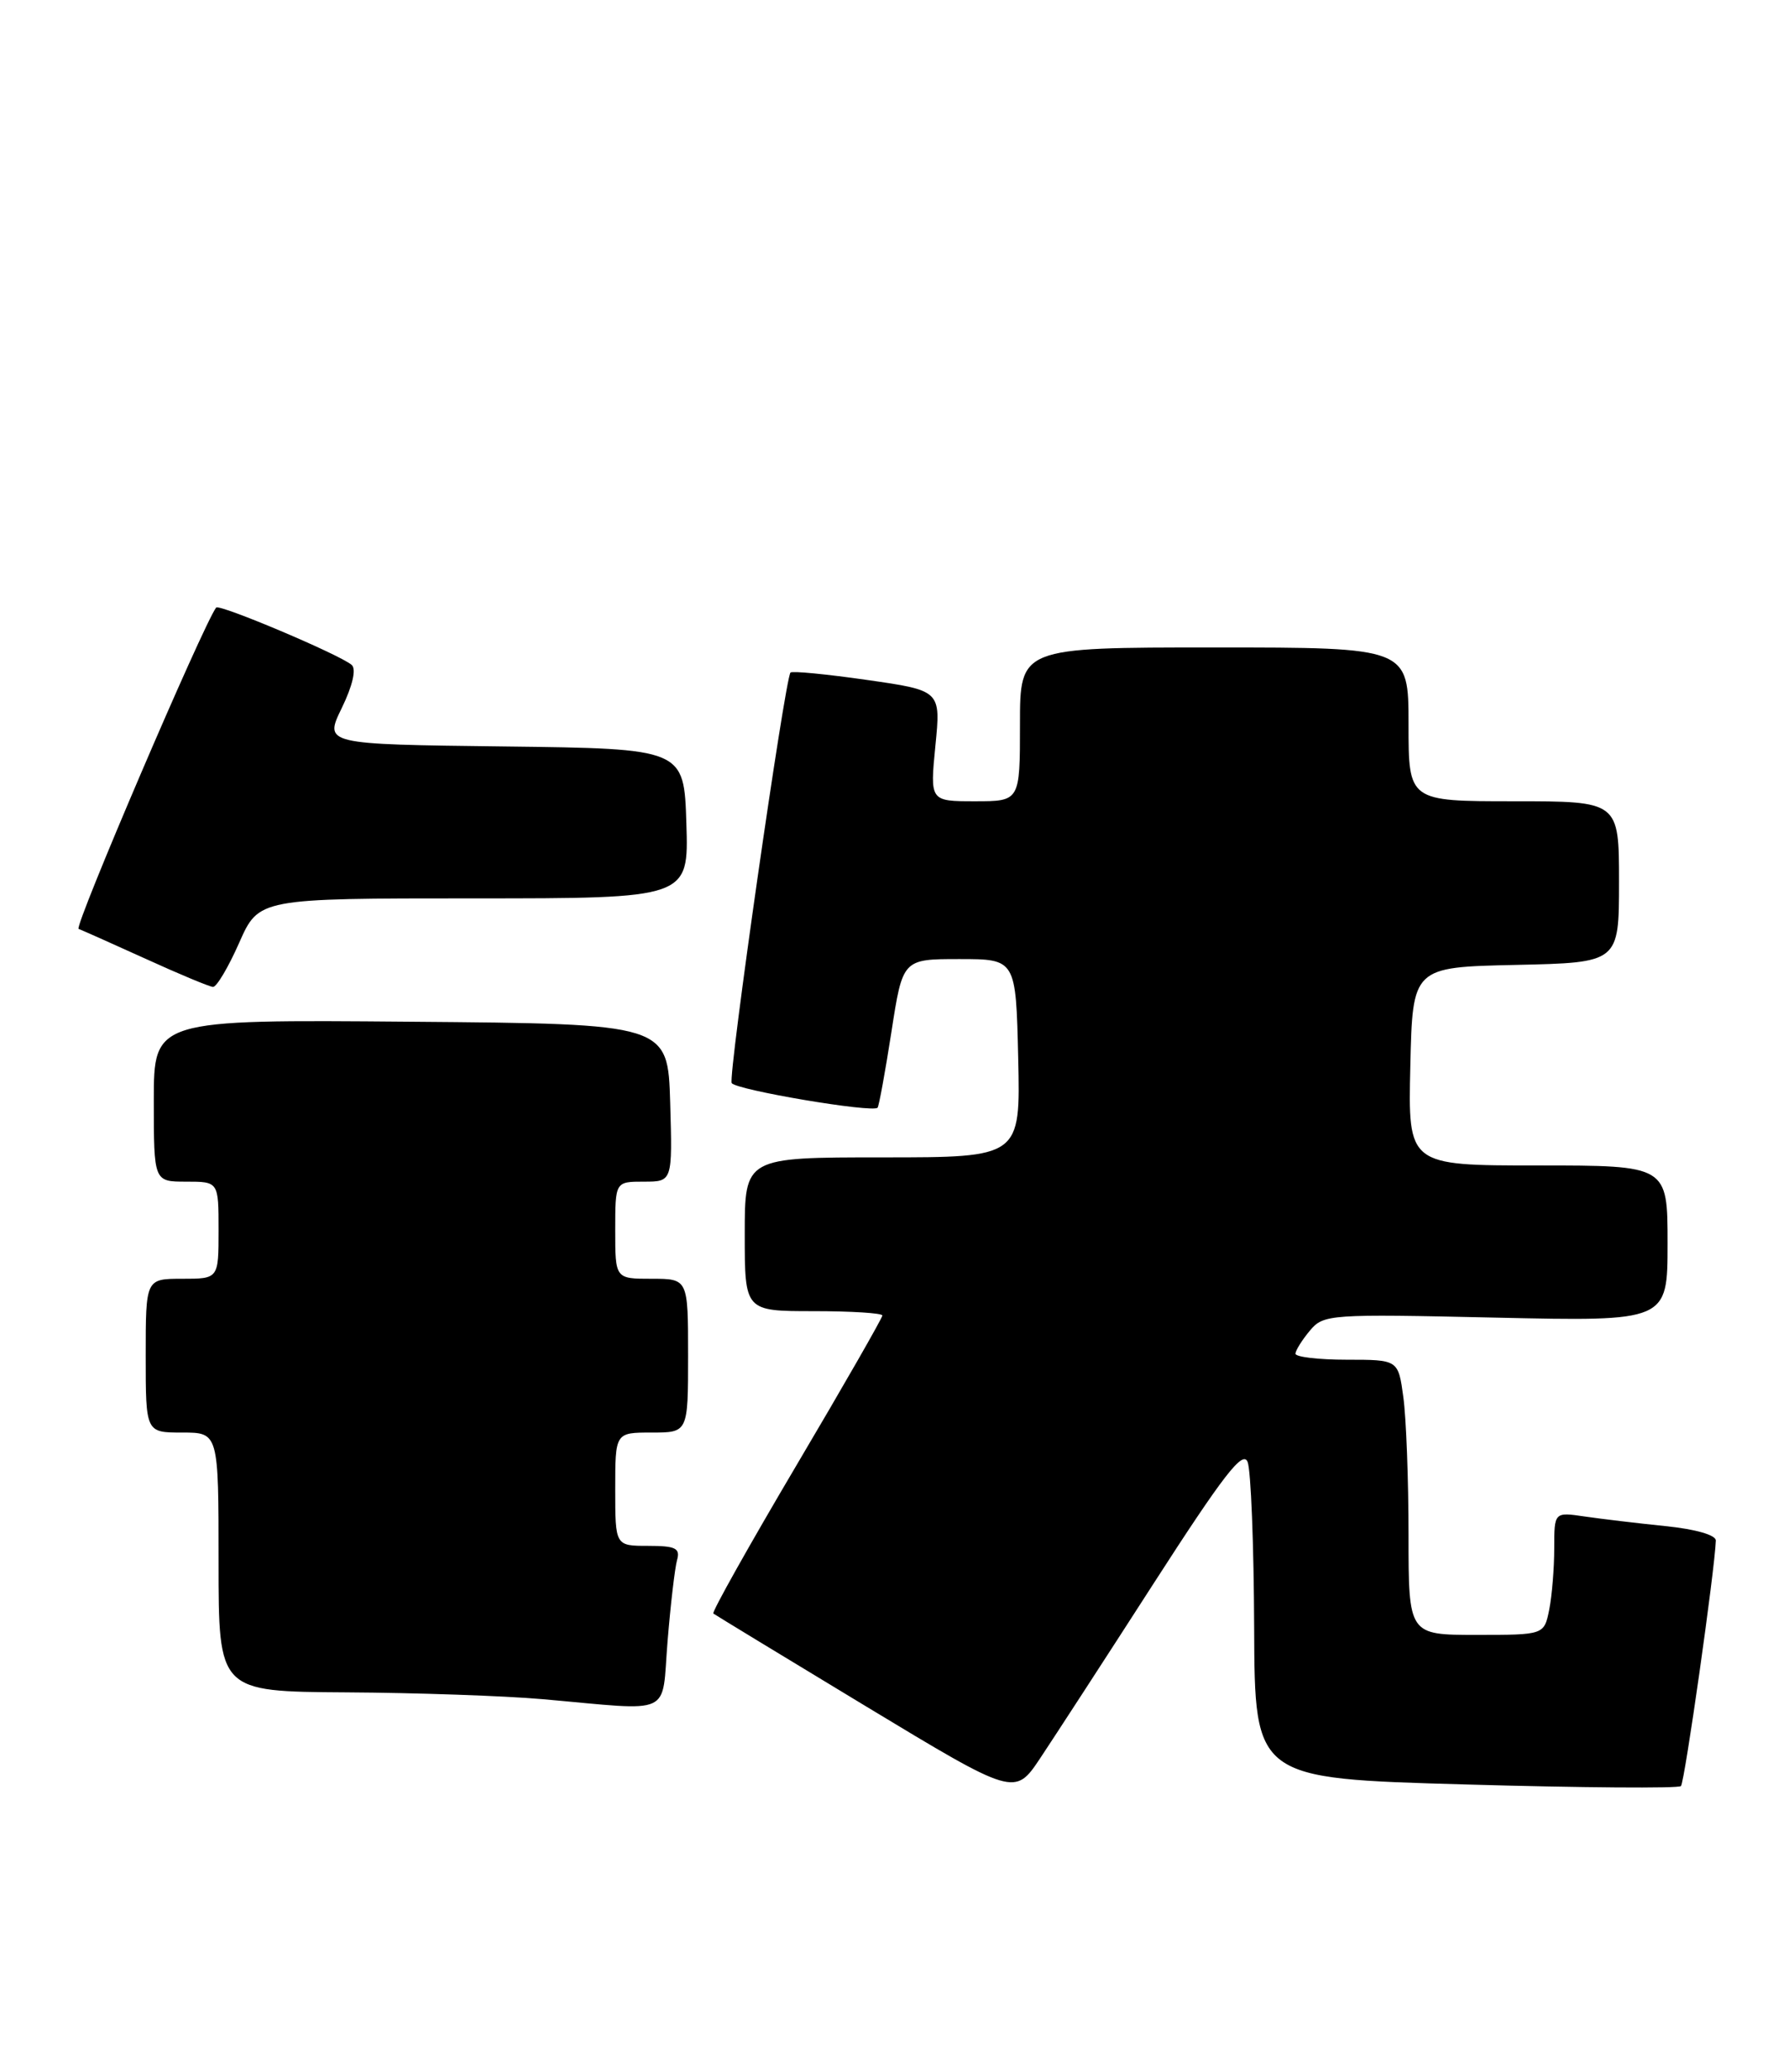 <?xml version="1.0" encoding="UTF-8" standalone="no"?>
<!DOCTYPE svg PUBLIC "-//W3C//DTD SVG 1.1//EN" "http://www.w3.org/Graphics/SVG/1.1/DTD/svg11.dtd" >
<svg xmlns="http://www.w3.org/2000/svg" xmlns:xlink="http://www.w3.org/1999/xlink" version="1.1" viewBox="0 0 221 256">
 <g >
 <path fill="currentColor"
d=" M 142.52 195.63 C 151.13 182.26 153.54 179.14 154.12 180.63 C 154.53 181.66 154.89 190.88 154.93 201.12 C 155.00 219.75 155.00 219.75 181.06 220.48 C 195.39 220.89 207.36 220.98 207.65 220.68 C 208.11 220.23 211.85 193.86 211.96 190.35 C 211.99 189.66 209.46 188.94 205.75 188.56 C 202.31 188.21 197.81 187.67 195.75 187.37 C 192.00 186.82 192.00 186.82 192.00 191.29 C 192.00 193.74 191.72 197.16 191.38 198.88 C 190.75 202.00 190.75 202.00 182.38 202.00 C 174.00 202.00 174.00 202.00 174.00 189.64 C 174.00 182.84 173.71 175.19 173.36 172.64 C 172.73 168.00 172.73 168.00 166.36 168.00 C 162.86 168.00 160.01 167.66 160.03 167.25 C 160.05 166.84 160.85 165.56 161.81 164.41 C 163.50 162.39 164.19 162.34 184.78 162.80 C 206.00 163.27 206.00 163.27 206.00 153.63 C 206.00 144.00 206.00 144.00 189.97 144.00 C 173.94 144.00 173.94 144.00 174.22 131.75 C 174.50 119.50 174.50 119.50 187.25 119.22 C 200.00 118.94 200.00 118.94 200.00 108.97 C 200.00 99.00 200.00 99.00 187.00 99.00 C 174.00 99.00 174.00 99.00 174.00 89.50 C 174.00 80.00 174.00 80.00 150.00 80.00 C 126.00 80.00 126.00 80.00 126.00 89.50 C 126.00 99.00 126.00 99.00 120.44 99.00 C 114.88 99.00 114.88 99.00 115.55 92.16 C 116.23 85.32 116.23 85.32 107.09 84.01 C 102.07 83.29 97.82 82.88 97.65 83.10 C 96.94 84.03 89.91 133.05 90.39 133.82 C 90.92 134.67 107.85 137.53 108.41 136.86 C 108.58 136.66 109.35 132.45 110.12 127.50 C 111.51 118.50 111.51 118.50 118.51 118.50 C 125.50 118.50 125.50 118.50 125.78 130.75 C 126.06 143.00 126.06 143.00 109.03 143.00 C 92.00 143.00 92.00 143.00 92.00 152.50 C 92.00 162.00 92.00 162.00 100.50 162.00 C 105.17 162.00 109.00 162.24 109.00 162.54 C 109.00 162.84 104.22 171.19 98.37 181.08 C 92.52 190.98 87.91 199.20 88.12 199.36 C 88.33 199.52 96.79 204.67 106.93 210.80 C 125.36 221.94 125.36 221.94 128.51 217.22 C 130.24 214.62 136.55 204.91 142.52 195.63 Z  M 82.47 202.75 C 82.84 198.21 83.37 193.71 83.64 192.75 C 84.05 191.29 83.46 191.00 80.07 191.00 C 76.00 191.00 76.00 191.00 76.00 184.00 C 76.00 177.00 76.00 177.00 80.50 177.00 C 85.00 177.00 85.00 177.00 85.00 167.50 C 85.00 158.00 85.00 158.00 80.50 158.00 C 76.00 158.00 76.00 158.00 76.00 152.00 C 76.00 146.00 76.00 146.00 79.54 146.00 C 83.07 146.00 83.07 146.00 82.79 136.25 C 82.50 126.50 82.50 126.50 50.75 126.24 C 19.00 125.97 19.00 125.97 19.00 135.99 C 19.00 146.00 19.00 146.00 23.00 146.00 C 27.00 146.00 27.00 146.00 27.00 152.00 C 27.00 158.00 27.00 158.00 22.50 158.00 C 18.00 158.00 18.00 158.00 18.00 167.50 C 18.00 177.00 18.00 177.00 22.50 177.00 C 27.00 177.00 27.00 177.00 27.00 193.00 C 27.00 209.00 27.00 209.00 42.75 209.10 C 51.41 209.15 62.33 209.53 67.00 209.94 C 83.44 211.39 81.69 212.20 82.47 202.75 Z  M 29.54 116.50 C 31.97 111.00 31.97 111.00 58.52 111.00 C 85.08 111.00 85.08 111.00 84.79 101.75 C 84.50 92.50 84.50 92.50 62.27 92.23 C 40.04 91.96 40.04 91.96 42.22 87.48 C 43.56 84.72 44.03 82.68 43.45 82.16 C 42.04 80.91 27.07 74.58 26.70 75.07 C 25.09 77.22 9.11 114.54 9.71 114.77 C 10.14 114.93 13.88 116.60 18.00 118.47 C 22.12 120.35 25.86 121.91 26.31 121.94 C 26.75 121.97 28.20 119.53 29.54 116.50 Z "/>
</g>
</svg>